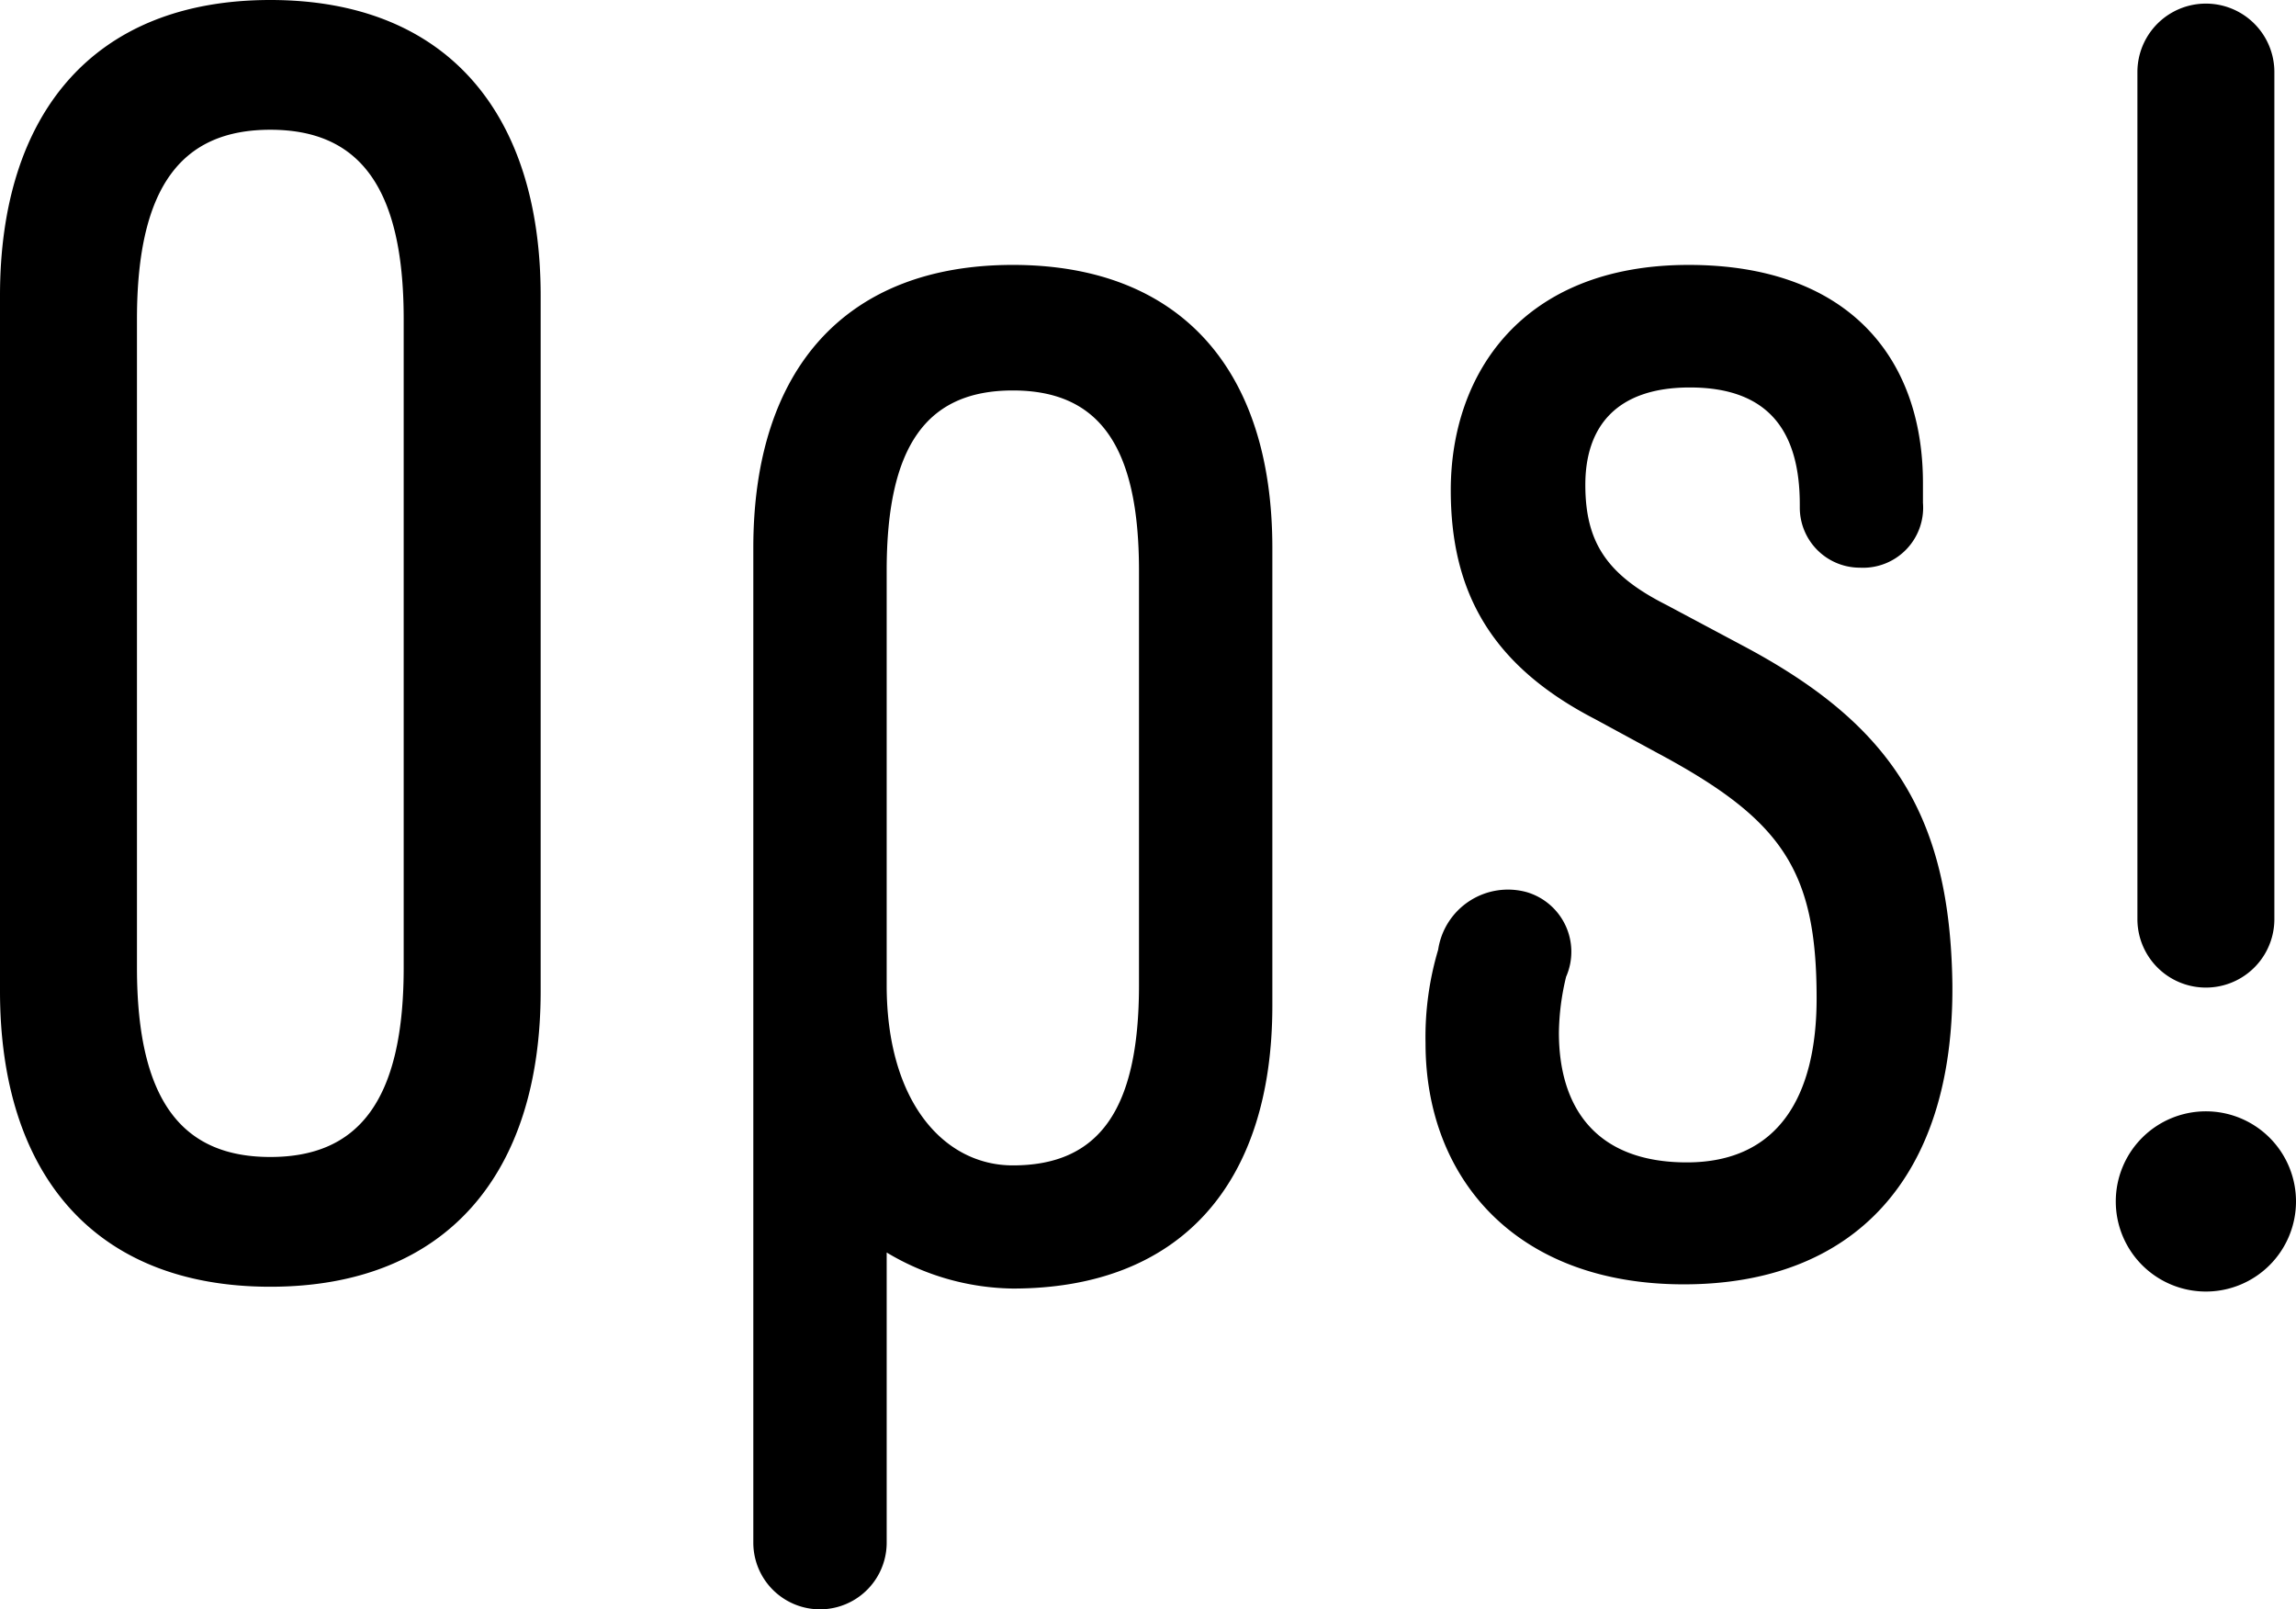 <svg class="logo" xmlns="http://www.w3.org/2000/svg" viewBox="0 0 76.44 53.58"><path d="M0 33V9.84C0 3.78 3.12 0 9 0s9 3.78 9 9.84V33c0 6.06-3.12 9.84-9 9.84S0 39.06 0 33zm13.44-.78v-21.6c0-4.5-1.56-6.3-4.44-6.3s-4.44 1.8-4.44 6.3v21.6c0 4.5 1.56 6.3 4.44 6.3s4.44-1.8 4.44-6.3zm28.92-13.98v15.24c0 6-3.12 9.42-8.64 9.42a8.35 8.35 0 01-4.2-1.2v9.66a2.22 2.22 0 11-4.44 0V18.24c0-6 3.12-9.42 8.64-9.42s8.64 3.42 8.64 9.42zm-4.44.76c0-4.14-1.32-6-4.2-6s-4.2 1.86-4.2 6v13.8c0 3.9 1.92 6 4.2 6 2.88 0 4.2-1.86 4.2-6zm9.54 15.74a10.19 10.19 0 01.42-3.12 2.35 2.35 0 012.94-1.92 2.07 2.07 0 011.32 2.82 8.26 8.26 0 00-.24 1.86c0 2.46 1.2 4.32 4.26 4.32s4.32-2.22 4.32-5.46c0-4.26-1.14-5.94-5.28-8.16l-2.1-1.14c-3.48-1.8-4.8-4.26-4.8-7.62 0-3.9 2.4-7.5 7.92-7.5 5.28 0 7.8 3.06 7.8 7.26v.66a2 2 0 01-2.1 2.16 2 2 0 01-2-2v-.1c0-2.4-1-3.9-3.66-3.9-2.46 0-3.48 1.32-3.48 3.24s.72 3 2.7 4l2.7 1.44c4.82 2.6 6.74 5.6 6.82 11.18.06 6.48-3.3 10-8.94 10s-8.6-3.58-8.6-8.02zM70.44 40a3 3 0 113 3 3 3 0 01-3-3zm.72-9.42V2.4a2.28 2.28 0 014.56 0v28.2a2.28 2.28 0 01-4.56 0z"/></svg>